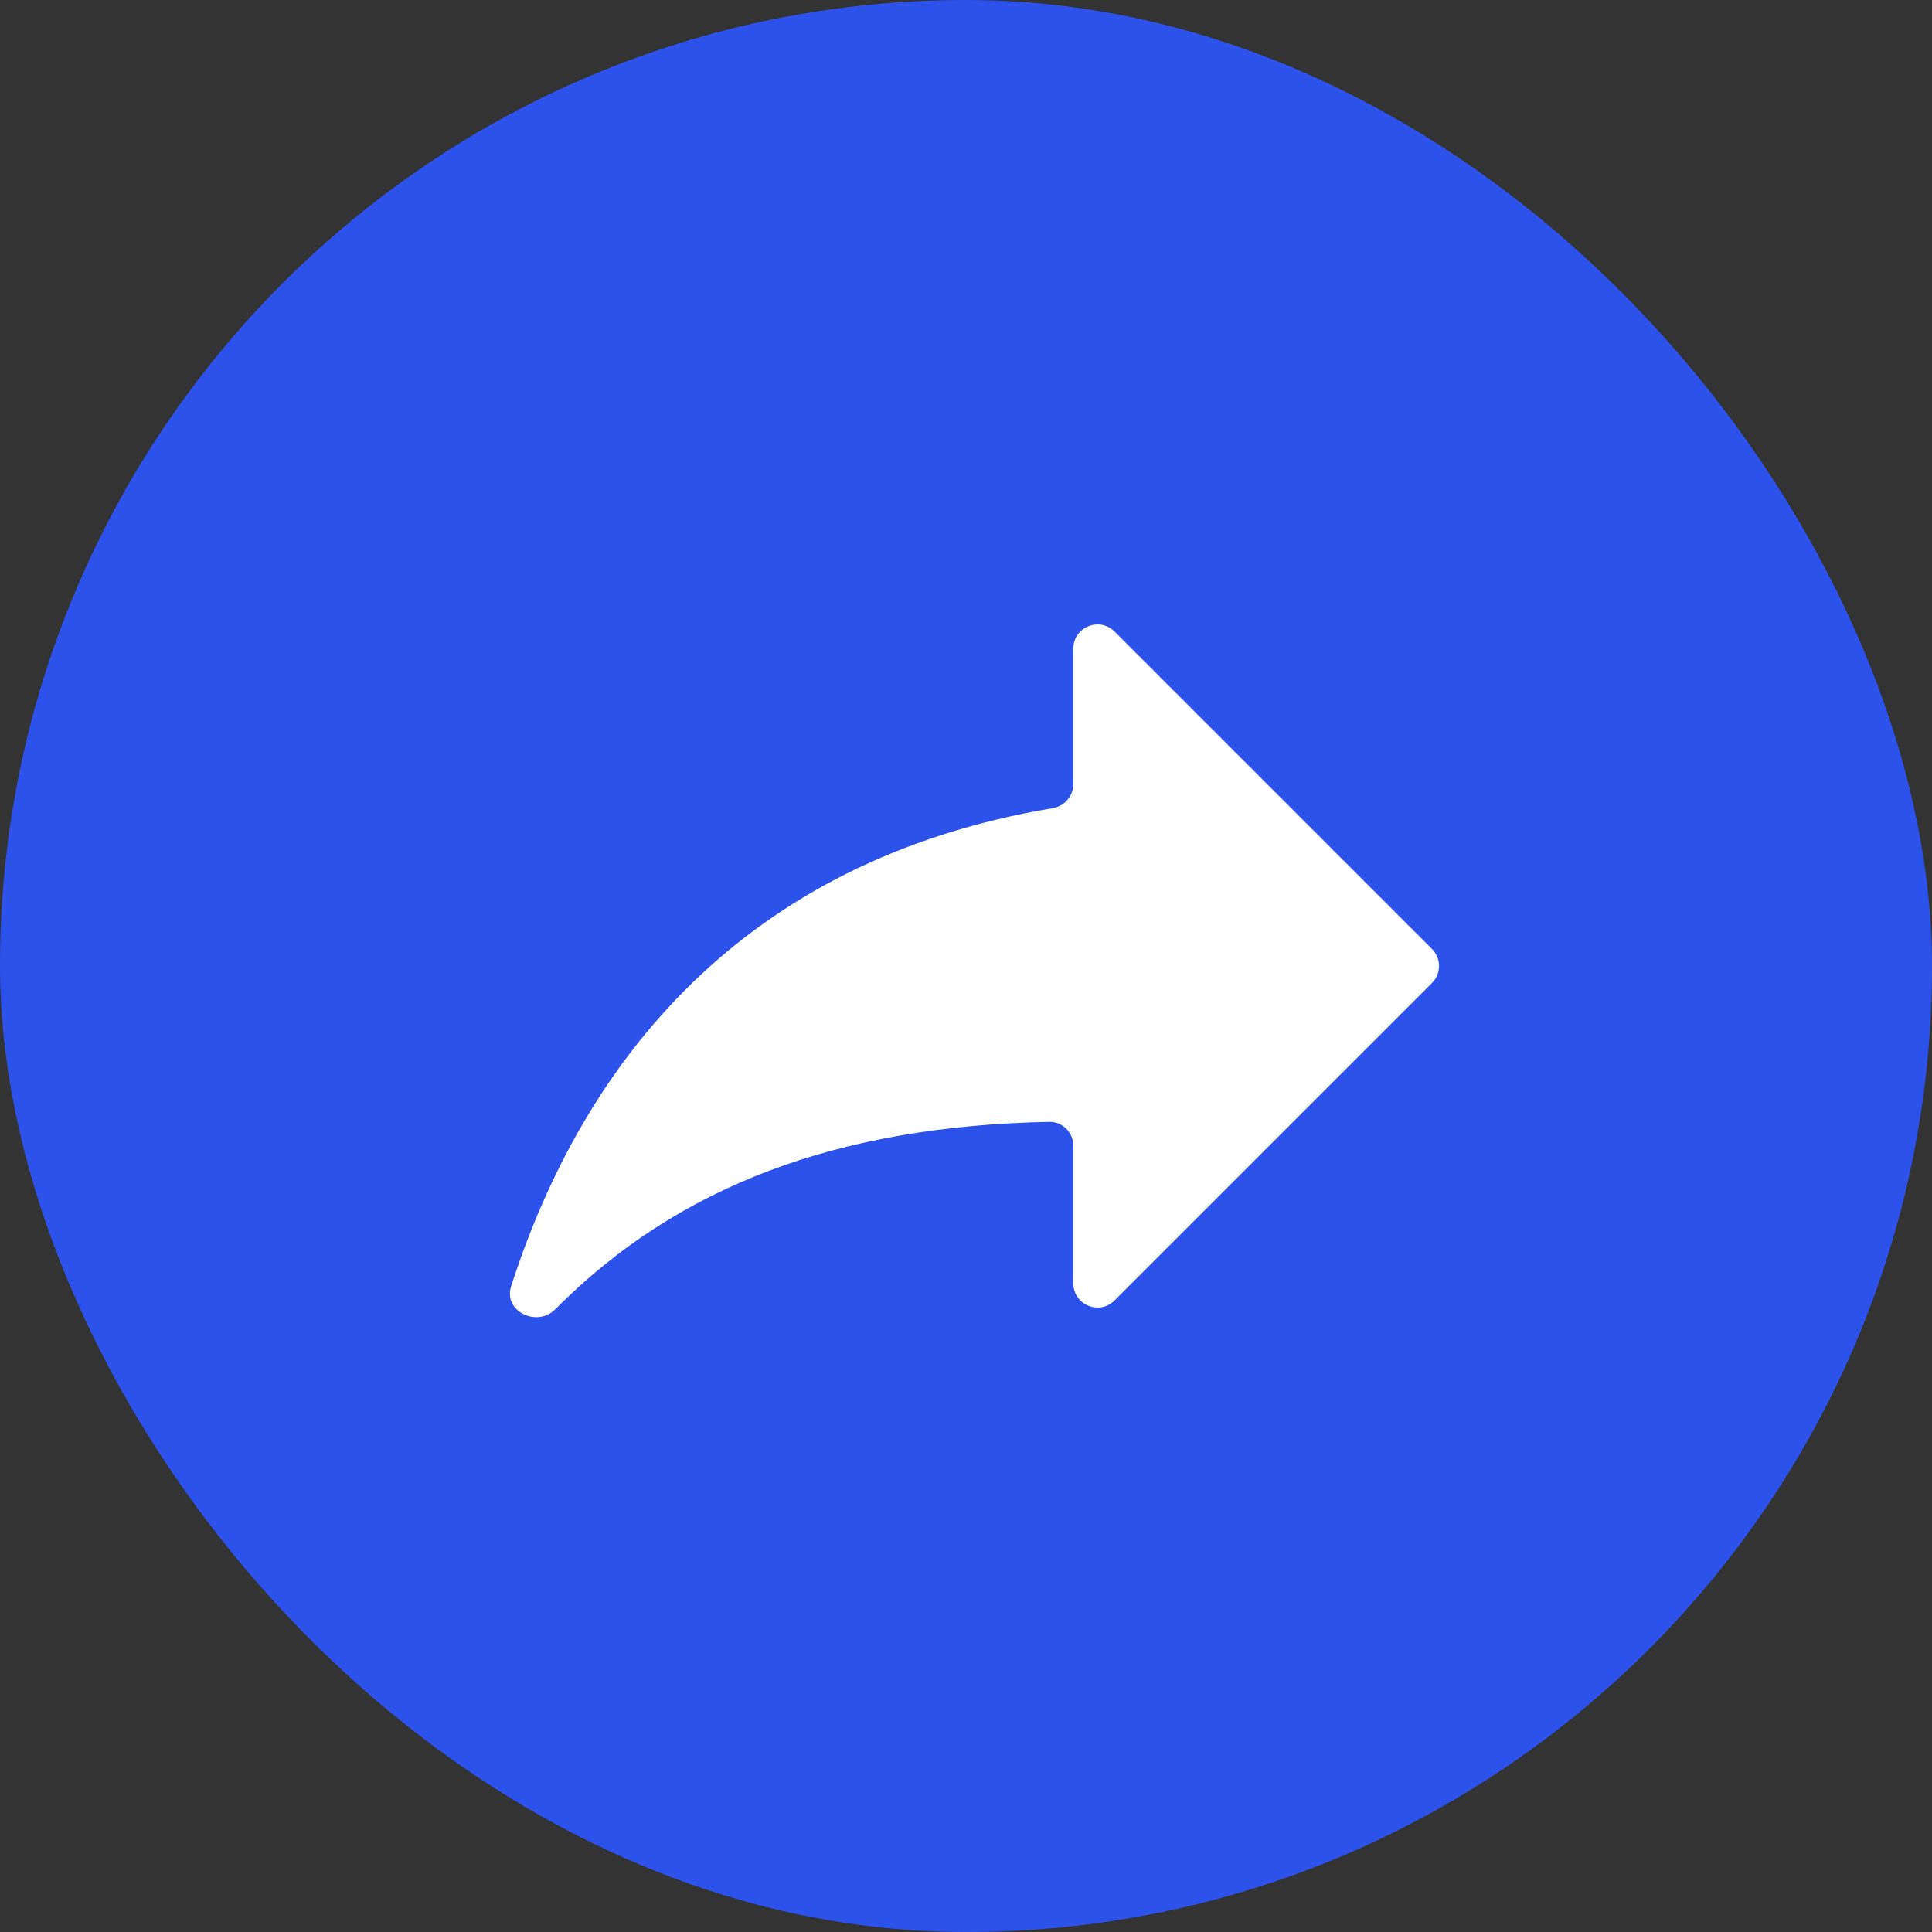 <svg width="48" height="48" viewBox="0 0 48 48" fill="none" xmlns="http://www.w3.org/2000/svg">
<rect x="0" y="0" width="48" height="48" fill="#333333" stroke="none"/>
<rect width="48" height="48" rx="24" fill="#2D52EC"/>
<path d="M26.149 20.08C26.444 20.031 26.667 19.778 26.667 19.48V16.115C26.667 15.581 27.313 15.313 27.691 15.691L35.576 23.576C35.81 23.81 35.81 24.19 35.576 24.424L27.691 32.309C27.313 32.687 26.667 32.419 26.667 31.885V28.467C26.667 28.135 26.398 27.866 26.067 27.872C20.818 27.976 16.843 29.459 13.796 32.528C13.34 32.986 12.501 32.577 12.698 31.961C14.48 26.409 18.427 21.374 26.149 20.08Z" fill="white"/>
</svg>
